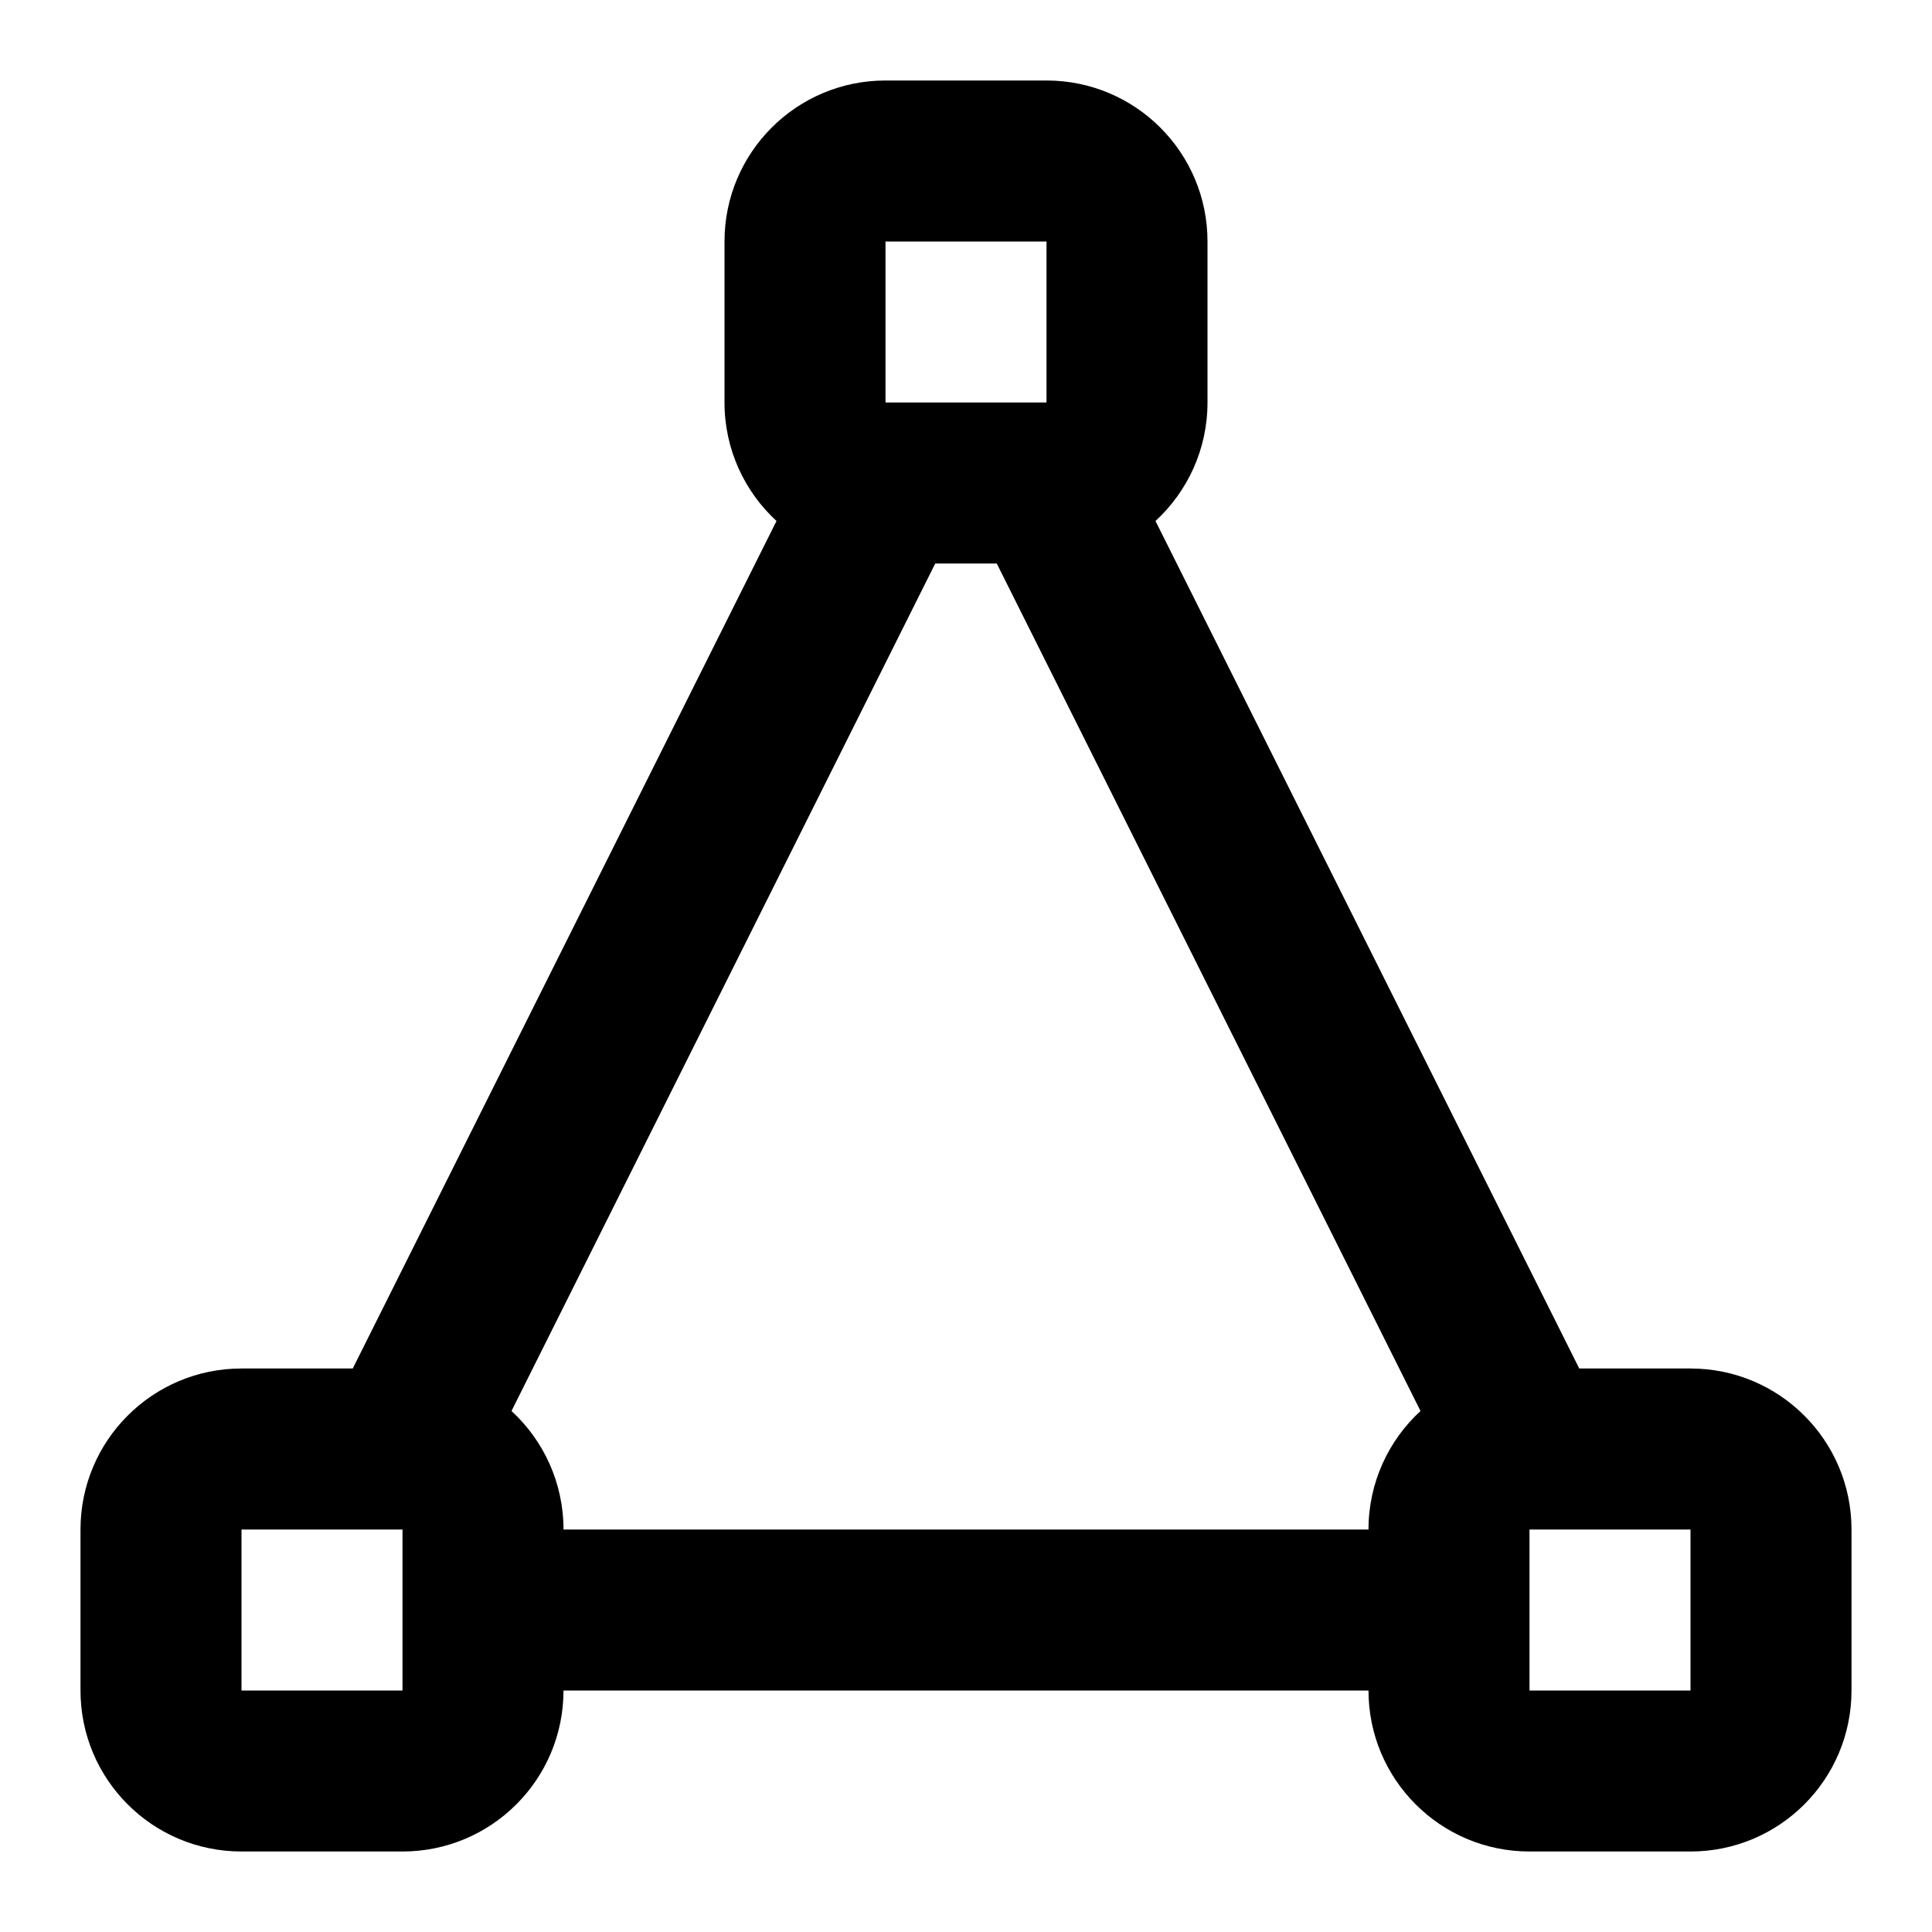 <svg width="24" height="24" viewBox="0 0 24 24" fill="none" xmlns="http://www.w3.org/2000/svg">
<path fill-rule="evenodd" clip-rule="evenodd" d="M9 3C9 1.895 9.895 1 11 1H13C14.105 1 15 1.895 15 3V5C15 5.582 14.751 6.106 14.354 6.472L19.618 17H21C22.105 17 23 17.895 23 19V21C23 22.105 22.105 23 21 23H19C17.895 23 17 22.105 17 21H7C7 22.105 6.105 23 5 23H3C1.895 23 1 22.105 1 21V19C1 17.895 1.895 17 3 17H4.382L9.646 6.472C9.249 6.106 9 5.582 9 5V3ZM7 19H17C17 18.418 17.249 17.893 17.646 17.528L12.382 7H11.618L6.354 17.528C6.751 17.893 7 18.418 7 19ZM5 20V21H3V19H4.978L5 19V20ZM19 20V21H21V19H19.022L19 19V20ZM12.978 5H11.022L11 5V3H13V5L12.978 5Z" fill="currentColor"/>
</svg>
